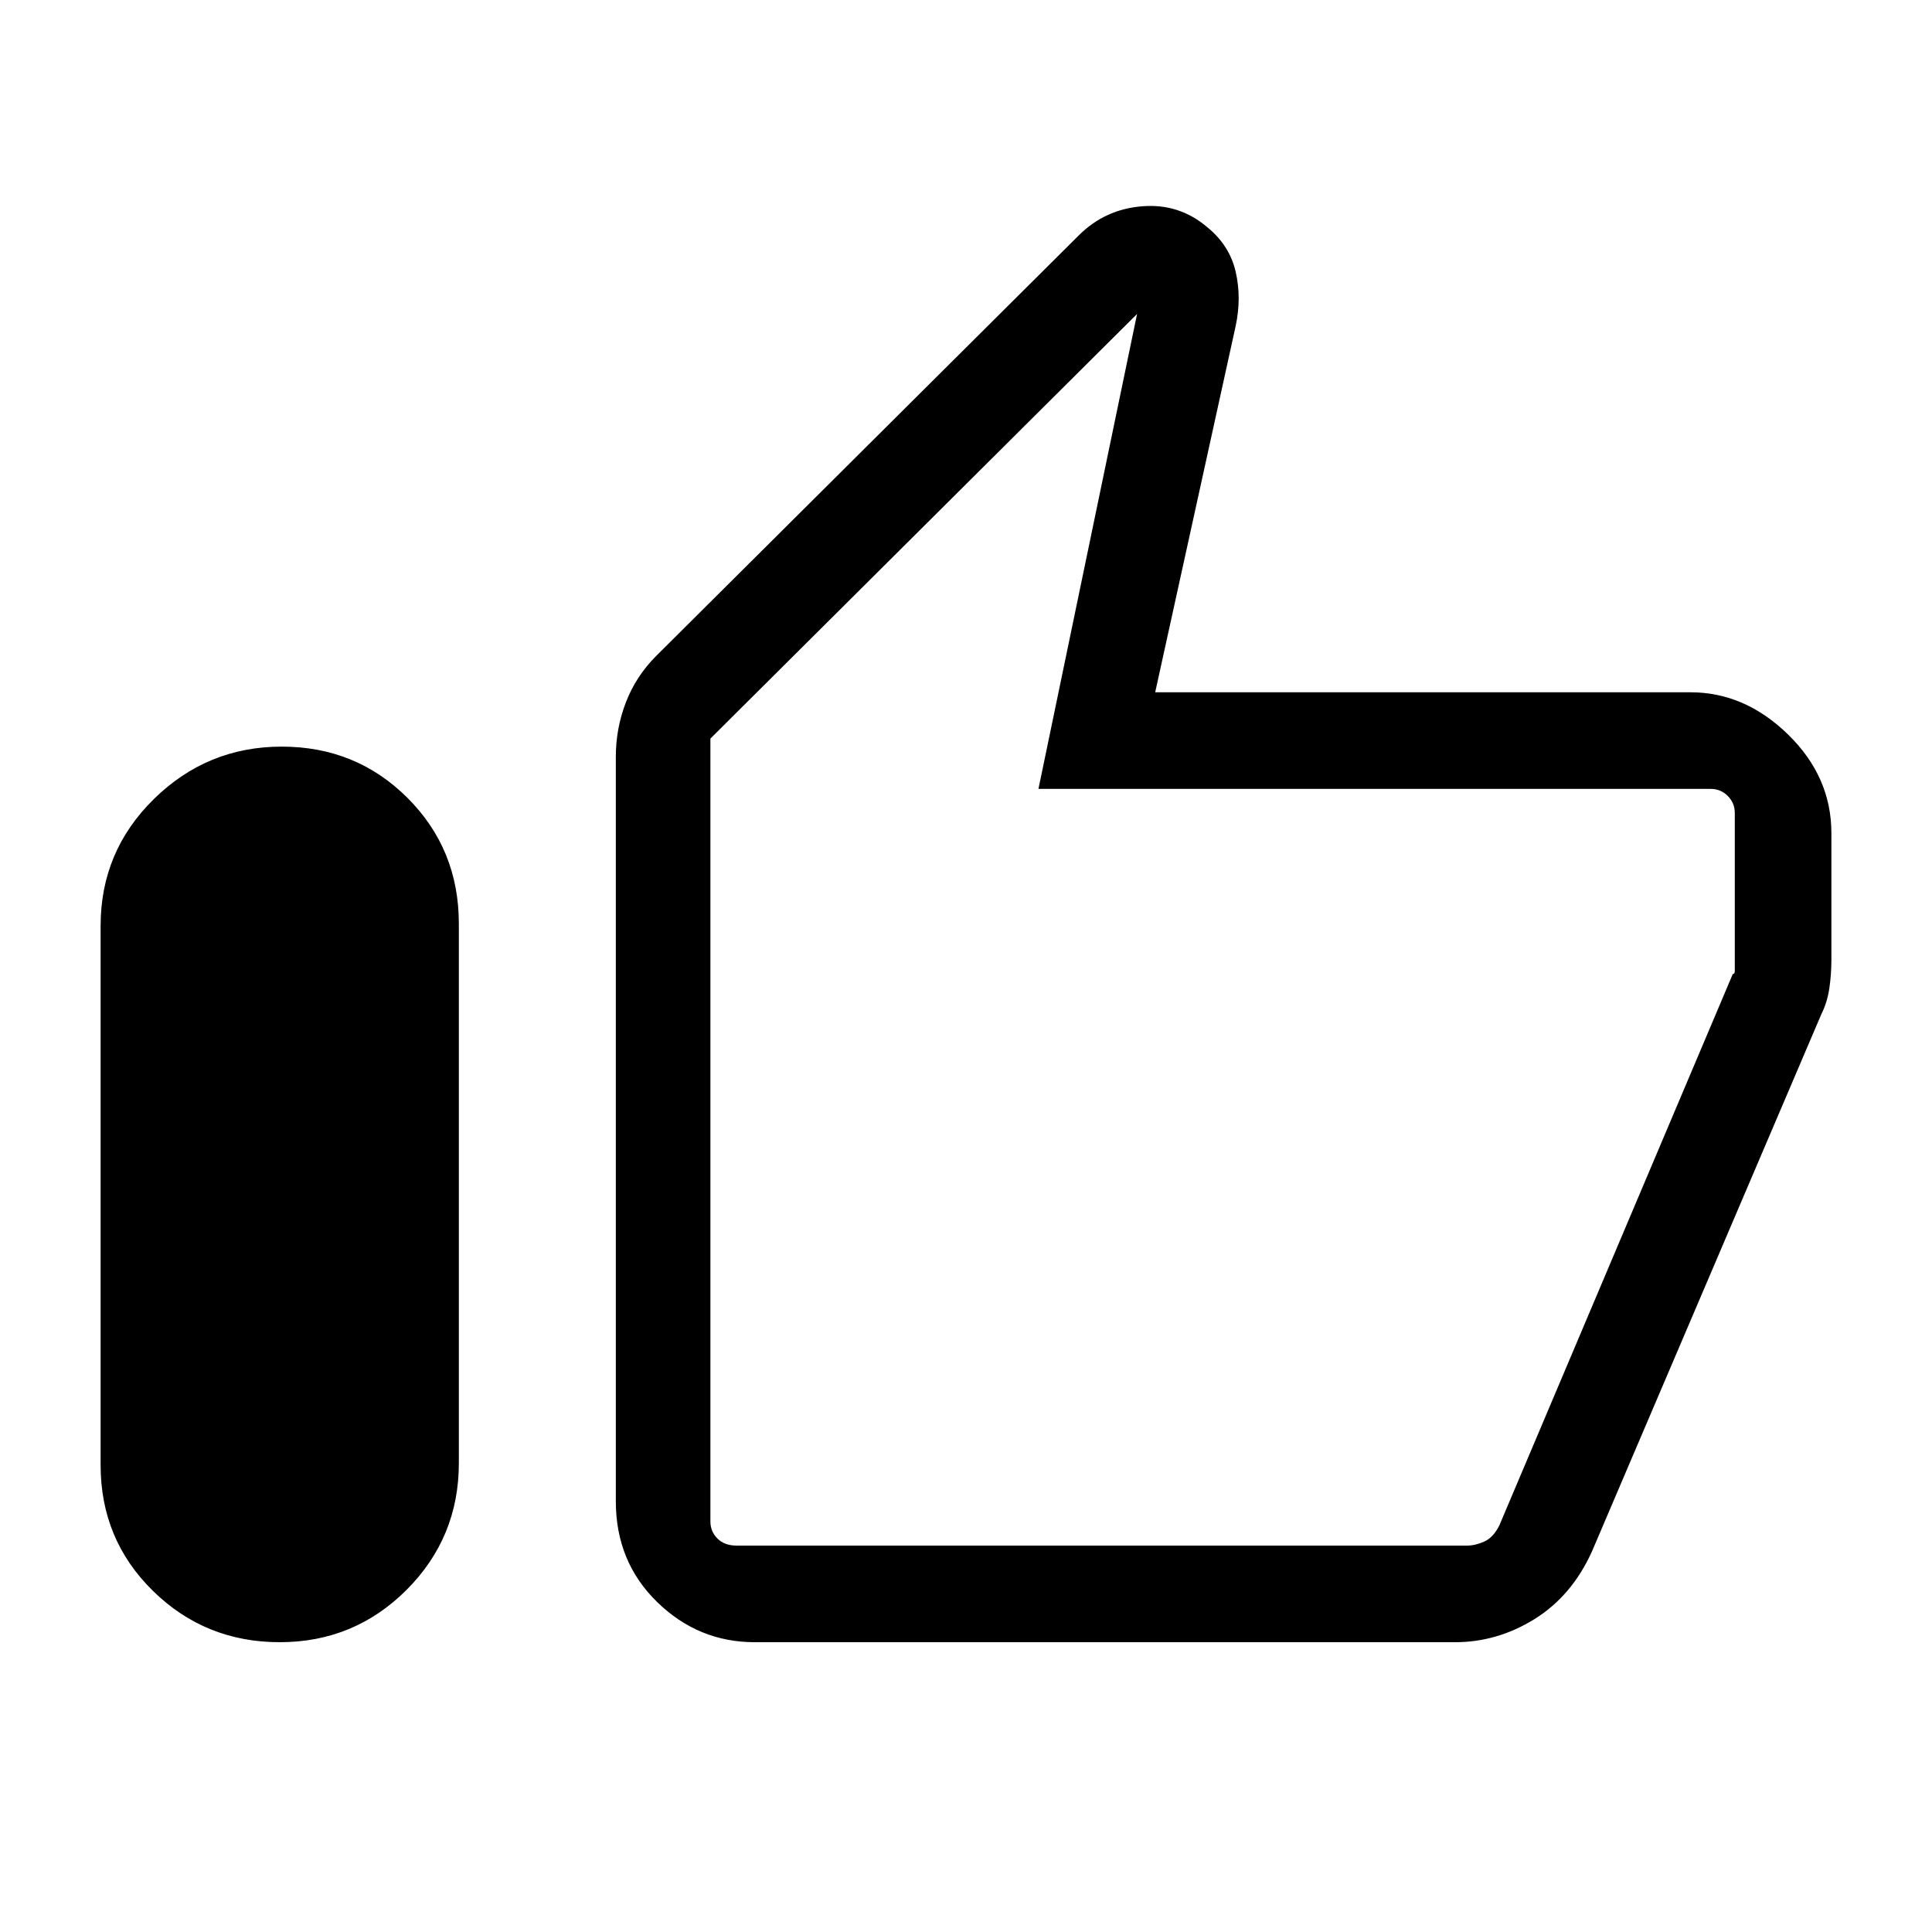 <svg xmlns="http://www.w3.org/2000/svg" height="40" width="40"><path d="M5.792 34Q4.25 34 3.167 32.938Q2.083 31.875 2.083 30.333V19.167Q2.083 17.625 3.187 16.542Q4.292 15.458 5.833 15.458Q7.375 15.458 8.438 16.521Q9.5 17.583 9.5 19.125V30.292Q9.5 31.833 8.417 32.917Q7.333 34 5.792 34ZM15.625 34Q14.458 34 13.604 33.167Q12.75 32.333 12.75 31.083V15.667Q12.75 15.083 12.958 14.542Q13.167 14 13.583 13.583L22.333 4.875Q22.875 4.333 23.646 4.271Q24.417 4.208 25 4.708Q25.458 5.083 25.583 5.625Q25.708 6.167 25.583 6.75L23.917 14.333H35Q36.125 14.333 37.021 15.208Q37.917 16.083 37.917 17.25V19.875Q37.917 20.167 37.875 20.458Q37.833 20.75 37.708 21L32.958 32.125Q32.542 33.042 31.771 33.521Q31 34 30.125 34ZM15.25 32H30.375Q30.542 32 30.729 31.917Q30.917 31.833 31.042 31.583L35.875 20.167Q35.917 20.167 35.917 20.104Q35.917 20.042 35.917 20V16.833Q35.917 16.625 35.771 16.479Q35.625 16.333 35.417 16.333H21.5L23.542 6.5L14.708 15.292V31.5Q14.708 31.708 14.854 31.854Q15 32 15.25 32ZM14.708 32Q14.708 32 14.708 31.854Q14.708 31.708 14.708 31.5V15.292V16.333Q14.708 16.333 14.708 16.479Q14.708 16.625 14.708 16.833V20Q14.708 20.042 14.708 20.083Q14.708 20.125 14.708 20.167V31.583Q14.708 31.833 14.708 31.917Q14.708 32 14.708 32Z"/></svg>